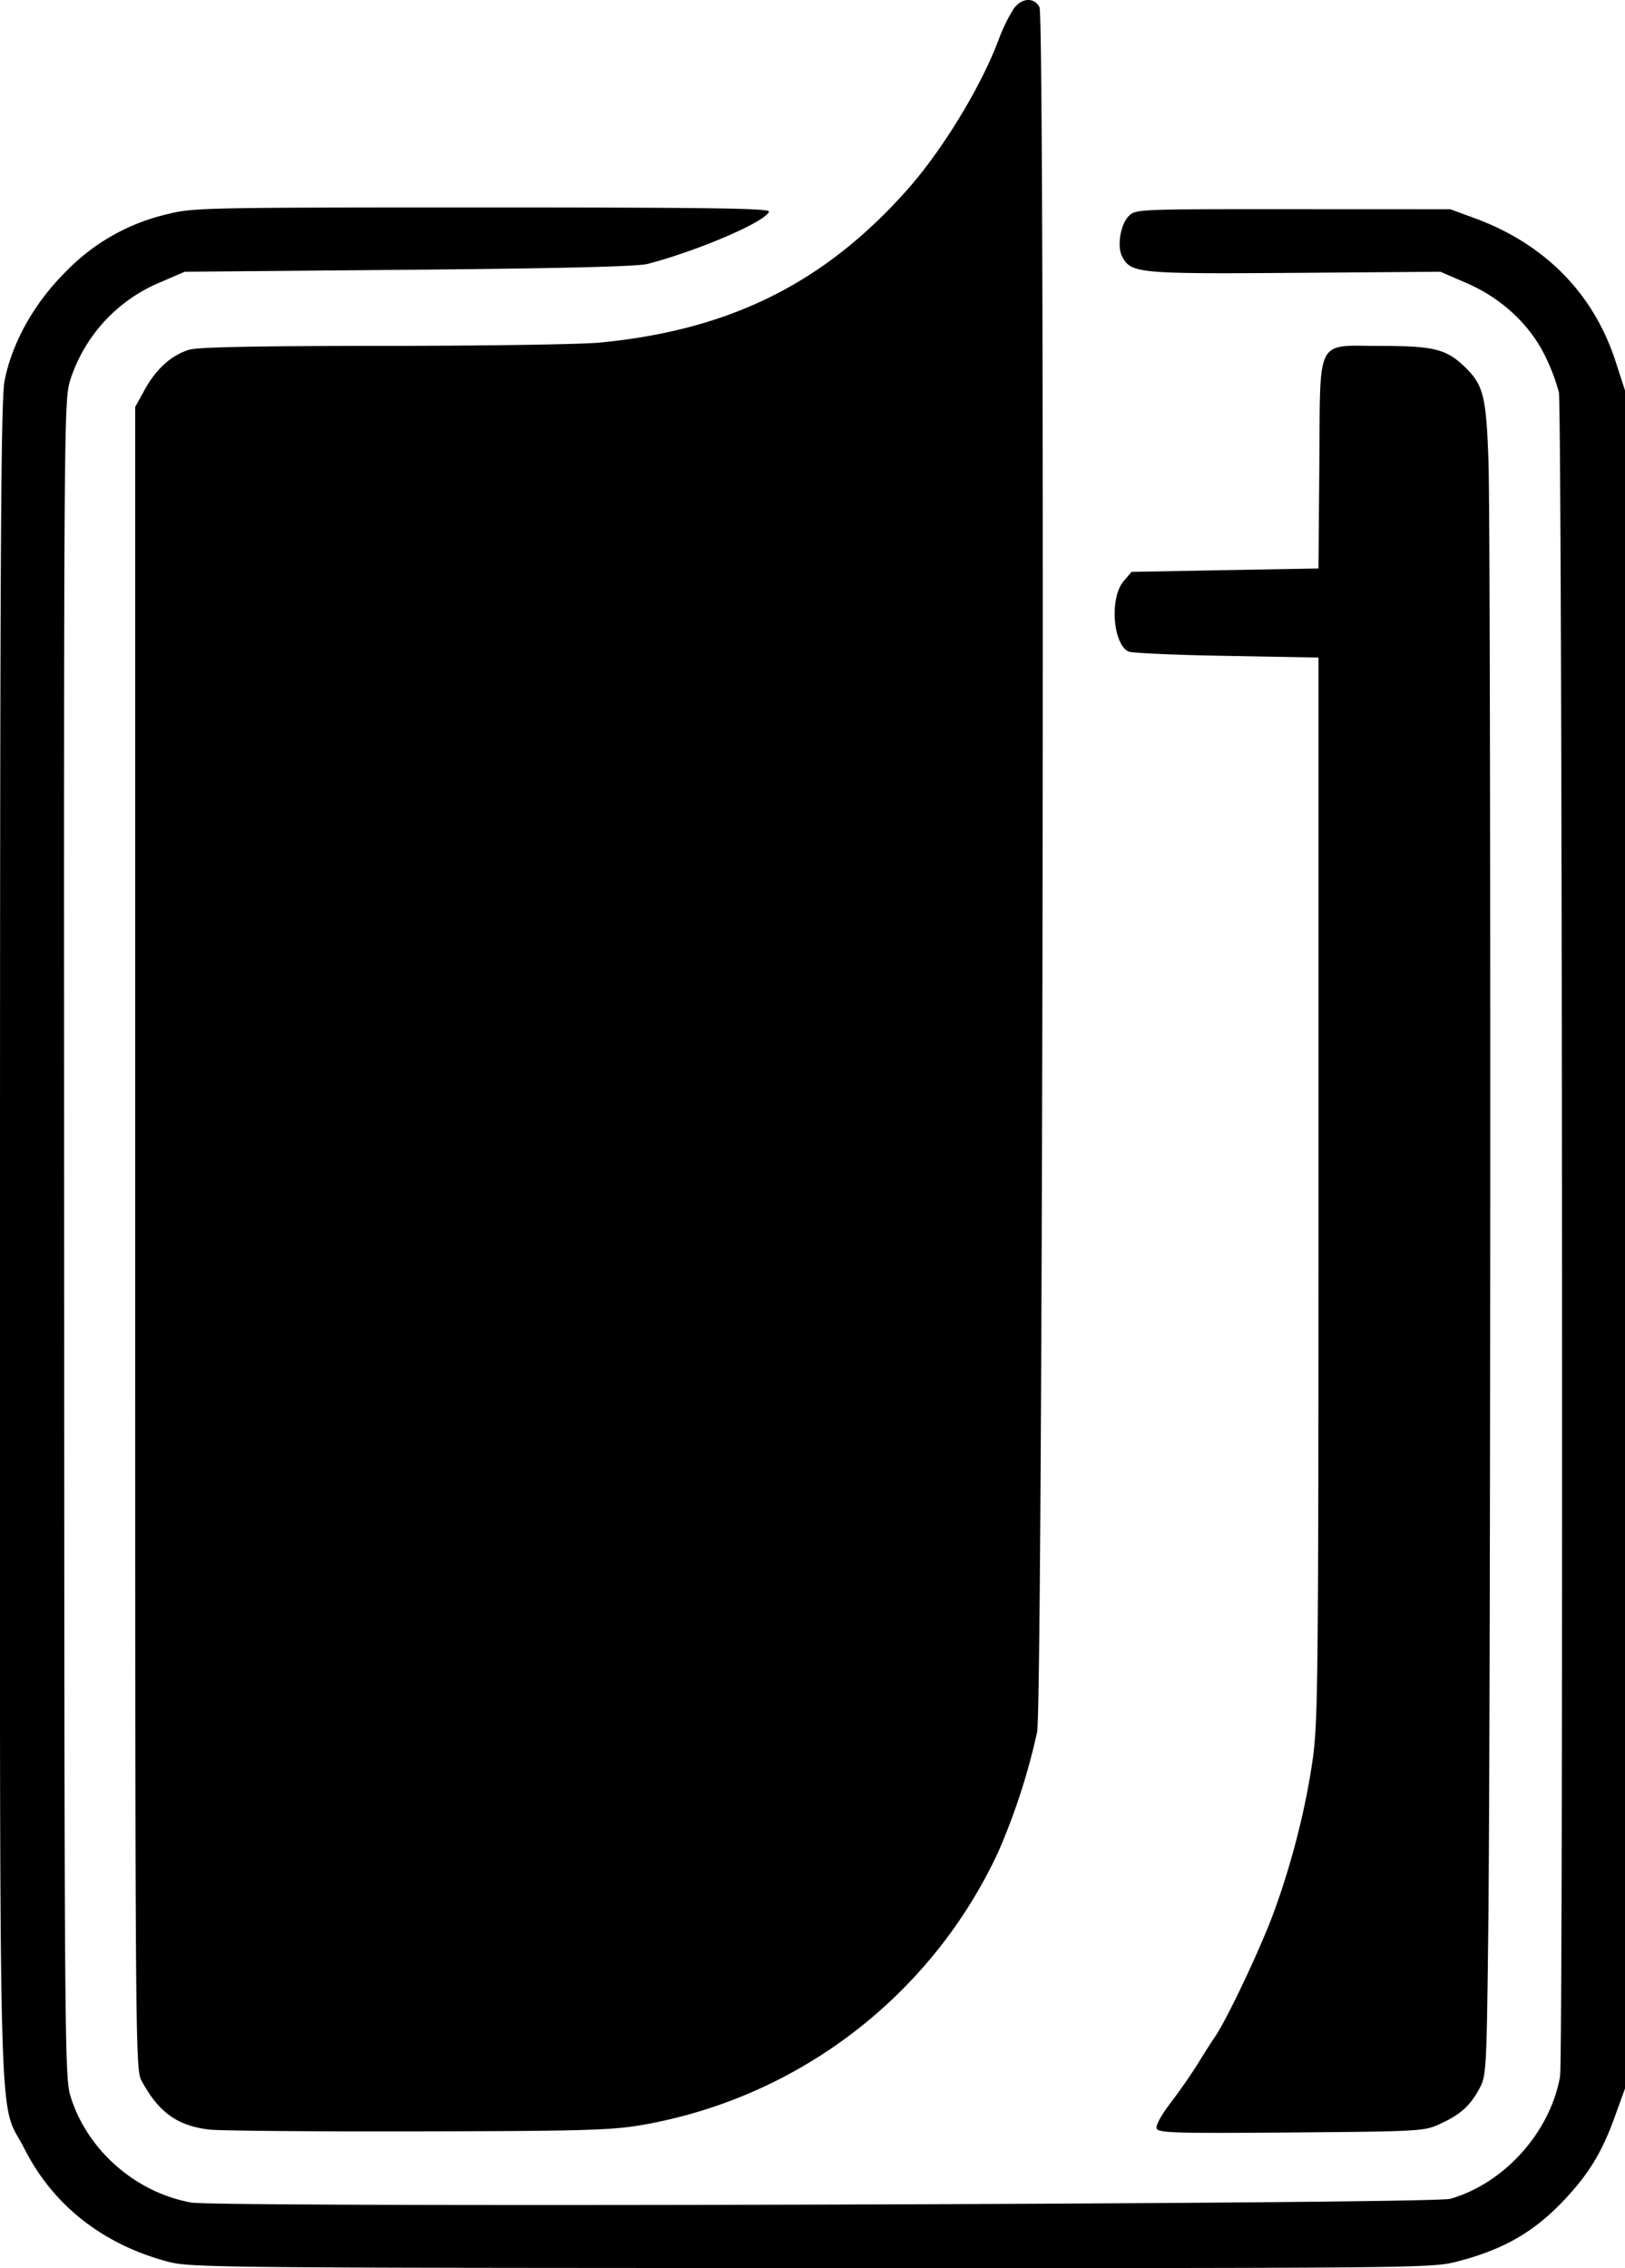 <svg xmlns="http://www.w3.org/2000/svg" viewBox="0 0 246.51 343.94">
  <path fill="currentColor" d="M25.5 342.98c-9.91-2.63-17.47-8.57-21.8-17.15-4.04-8-3.7 4.81-3.7-137.62C0 82.48.13 60.63.7 57.71c1.13-5.75 4.51-11.78 9.27-16.5a31.2 31.2 0 0 1 15.5-8.75c3.8-.96 5.66-1 47.66-1 34.74 0 43.67.13 43.52.63-.48 1.52-10.65 5.9-18.4 7.93-1.55.4-12.76.68-36.24.89l-34 .3-3.79 1.64a24 24 0 0 0-13.55 14.74c-.97 3.07-.99 5.12-.94 130.23.04 122.9.07 127.2.98 130.12 2.52 8.1 9.8 14.5 18.26 16.06 4.2.78 188.24.24 191.04-.56 8.2-2.35 15.18-10.13 16.65-18.59.51-2.92.34-252.5-.18-255.36a29.61 29.61 0 0 0-2-5.32c-2.33-4.89-6.66-8.94-12.04-11.26l-3.93-1.7-22.05.17c-23.8.17-24.87.07-26.22-2.45-.82-1.54-.28-4.9 1-6.17 1.03-1.04 1.32-1.05 24.9-1.04l23.87.01 3.73 1.37c10.63 3.91 18 11.41 21.35 21.73l1.42 4.38v257.5l-1.6 4.43c-1.93 5.3-3.93 8.57-7.64 12.5-4.6 4.87-9.23 7.52-16.33 9.34-3.76.96-5.96.98-97.89.96-89.93-.03-94.2-.07-97.54-.96zm6.26-20.04c-4.89-.58-7.74-2.64-10.32-7.48-.9-1.7-.93-5.67-.93-127.75v-126l1.48-2.68c1.73-3.12 4.06-5.2 6.73-6 1.32-.4 10.33-.57 29.6-.58 15.23 0 29.94-.23 32.69-.5 19.75-1.9 34.07-9.03 46.64-23.2 5.3-5.98 11.1-15.47 13.81-22.64a25.14 25.14 0 0 1 2.37-4.87c1.25-1.6 3.06-1.66 3.86-.15.86 1.63.52 257.3-.36 261.56a98.47 98.47 0 0 1-5.89 18.18 73.45 73.45 0 0 1-54.2 41.44c-4.56.77-8.94.9-33.98.94-15.82.04-29.99-.09-31.5-.27zm143.7-.15c-.17-.46.69-2.03 2.13-3.92a87.47 87.47 0 0 0 4.11-5.9c.93-1.52 2.1-3.36 2.61-4.09 1.81-2.64 6.85-13.28 8.84-18.67 2.75-7.42 4.89-15.8 5.97-23.29.82-5.75.89-12.13.89-86.7v-80.5l-14-.26c-7.7-.13-14.38-.43-14.83-.66-2.39-1.18-2.86-8.2-.72-10.68l1.2-1.4 14.18-.26 14.17-.25.13-15.72c.17-19.68-.7-18.03 9.4-18.03 7.75 0 9.77.48 12.39 2.92 3.1 2.9 3.52 4.47 3.87 14.58.37 10.74.35 189.58-.03 222.5-.25 21.57-.3 22.31-1.34 24.25-1.4 2.62-2.88 3.95-5.93 5.35-2.45 1.13-2.85 1.16-22.62 1.32-17.59.14-20.16.07-20.41-.6z"/>
</svg>
